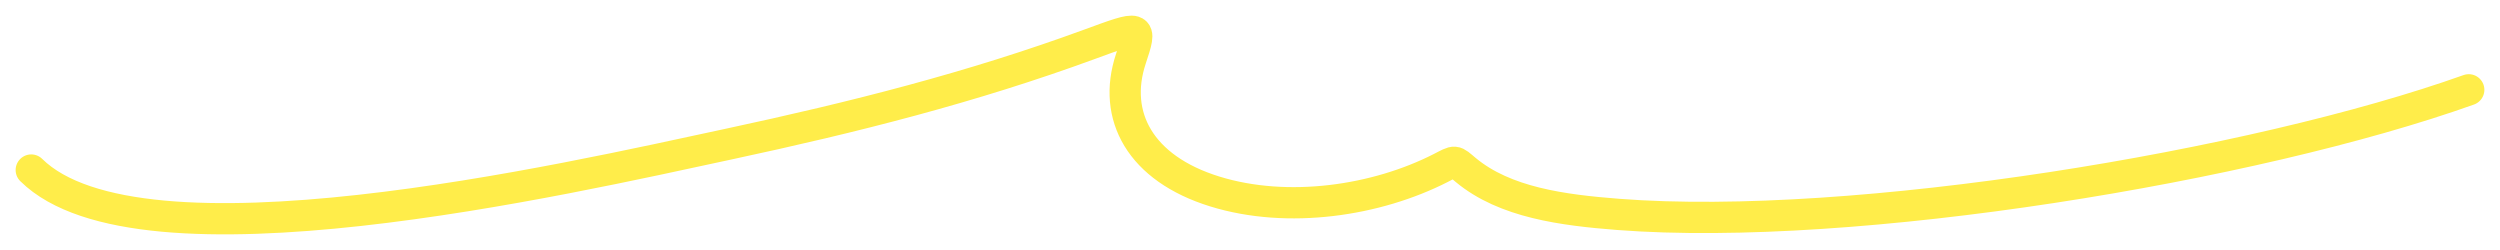 <svg width="80" height="8" viewBox="0 0 80 8" fill="none" xmlns="http://www.w3.org/2000/svg">
<path d="M1 5.441C4.478 8.872 18.089 5.732 23.313 4.612C27.354 3.745 31.098 2.798 34.855 1.421C36.529 0.808 36.551 0.786 36.187 1.884C35.583 3.709 36.488 5.389 38.872 6.127C41.223 6.855 44.055 6.421 46.102 5.377C46.6 5.123 46.518 5.12 46.905 5.441C48.16 6.483 50.01 6.723 51.788 6.861C59.336 7.443 72.154 5.317 79 2.874" stroke="#FFED4A" stroke-linecap="round"/>
</svg>
